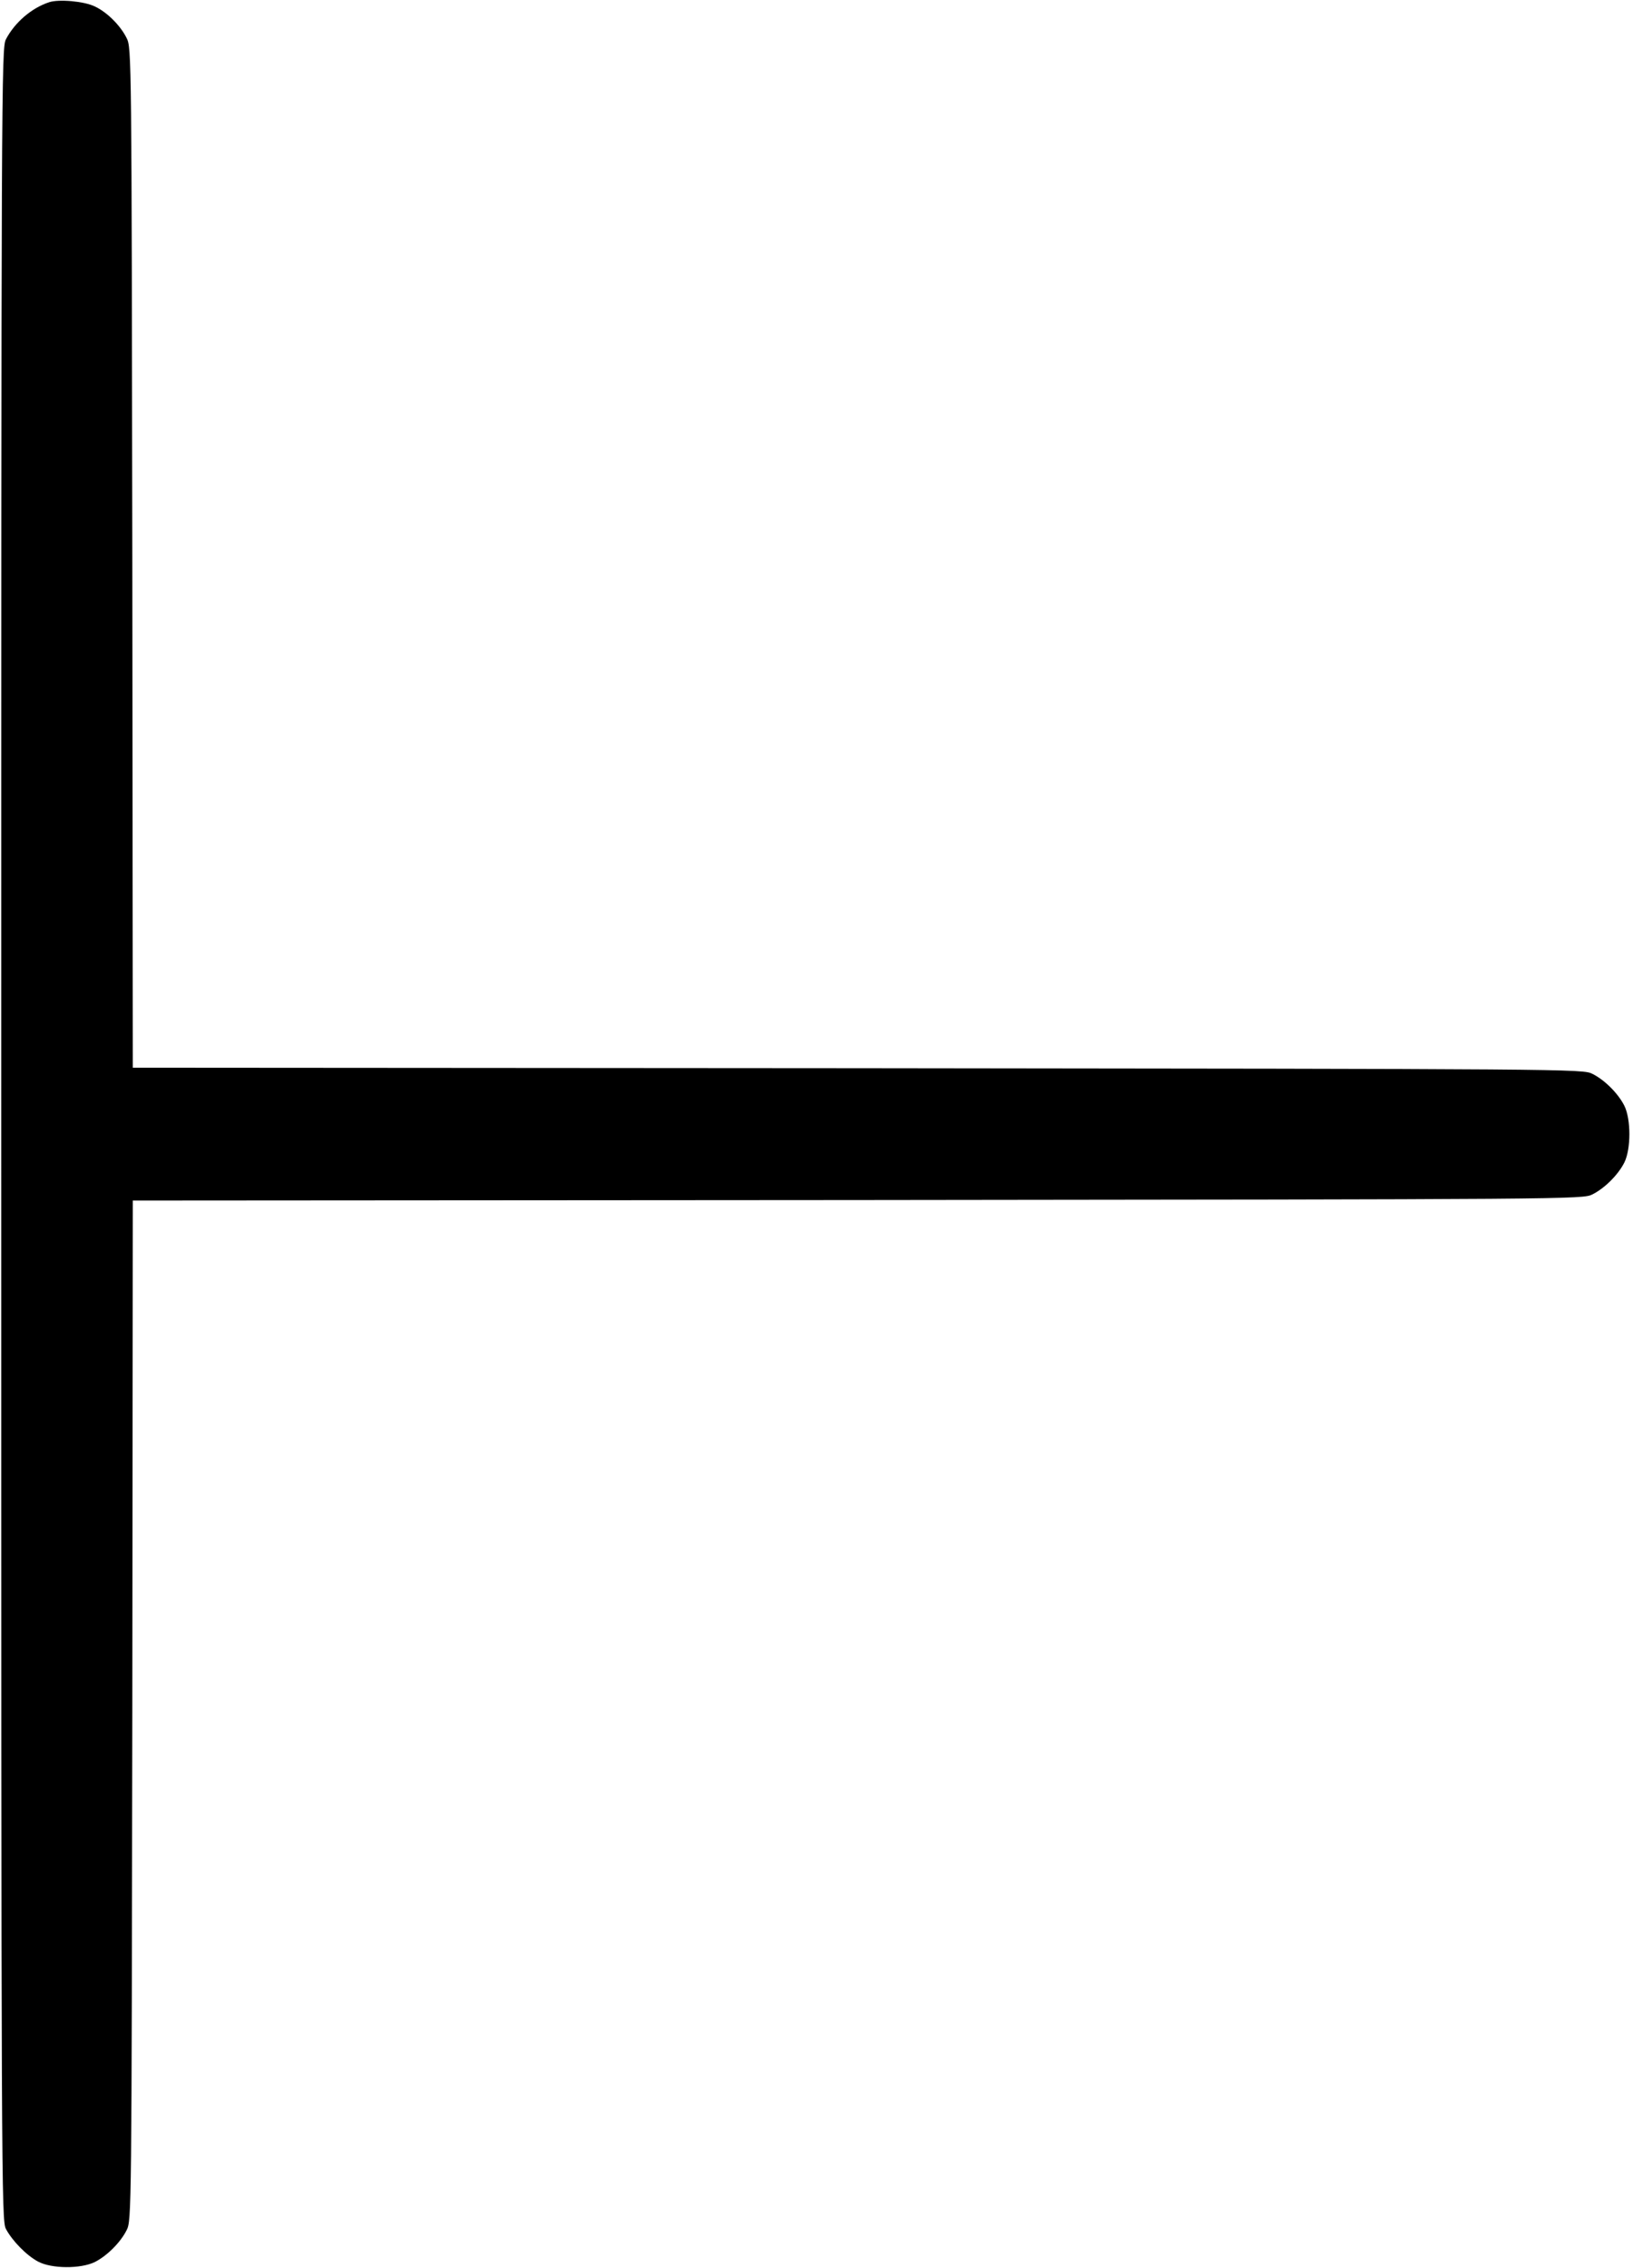 <?xml version="1.0" standalone="no"?>
<!DOCTYPE svg PUBLIC "-//W3C//DTD SVG 20010904//EN"
 "http://www.w3.org/TR/2001/REC-SVG-20010904/DTD/svg10.dtd">
<svg version="1.0" xmlns="http://www.w3.org/2000/svg"
 width="664pt" height="922pt" viewBox="0 0 664 922"
 preserveAspectRatio="xMidYMid meet">
<g transform="translate(0,922) scale(0.1,-0.1)"
fill="#000000" stroke="none">
<path d="M200 9211 c-71 -23 -140 -82 -176 -151 -18 -34 -19 -165 -19 -4450 0
-4285 1 -4416 19 -4450 26 -49 84 -108 131 -133 54 -29 172 -30 230 -2 50 25
105 80 130 130 20 39 20 74 23 2112 l2 2073 2948 2 c2908 3 2948 3 2987 23 50
25 105 80 130 130 27 55 27 175 0 230 -25 50 -80 105 -130 130 -39 20 -79 20
-2987 23 l-2948 2 -2 2073 c-3 2038 -3 2073 -23 2112 -25 51 -80 106 -130 129
-43 21 -146 30 -185 17z"/>
</g>
</svg>
